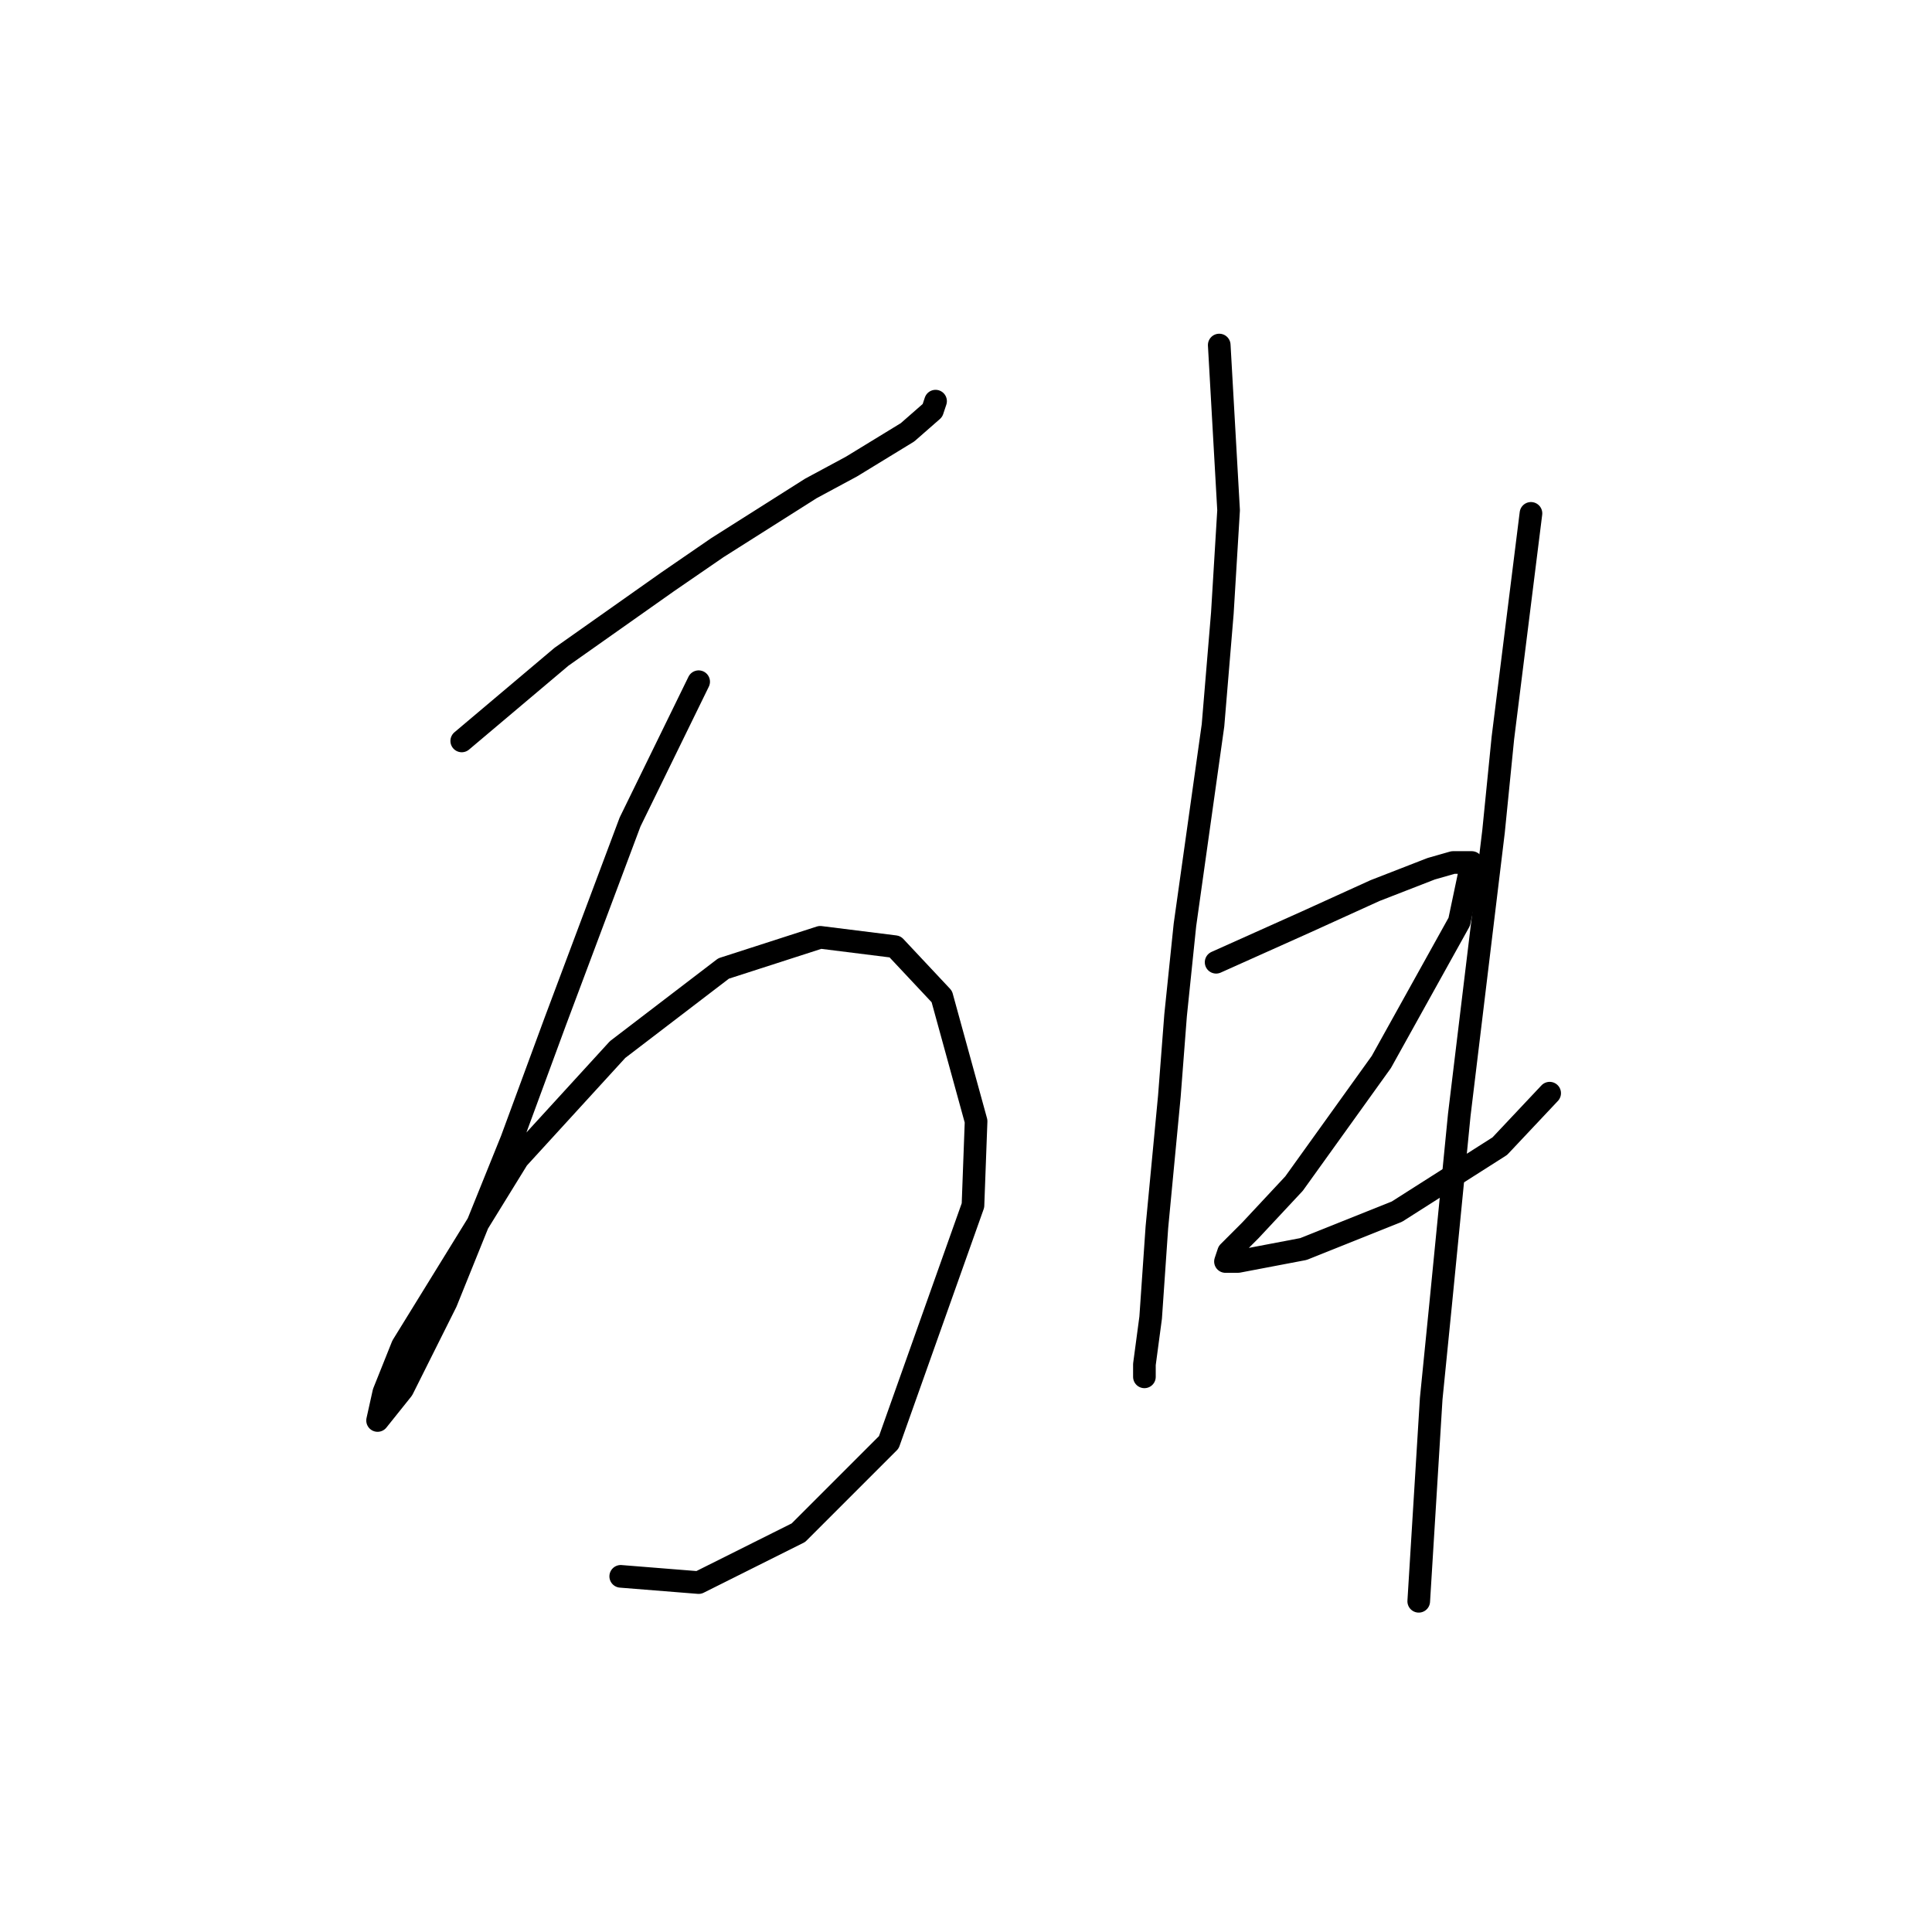 <?xml version="1.0" standalone="no"?>
    <svg width="256" height="256" xmlns="http://www.w3.org/2000/svg" version="1.1">
    <polyline stroke="black" stroke-width="3" stroke-linecap="round" fill="transparent" stroke-linejoin="round" points="61.183 98.177 74.401 87.024 81.423 82.068 88.445 77.111 95.054 72.568 107.445 64.72 112.815 61.828 120.25 57.285 123.554 54.393 123.967 53.154 123.967 53.154 " />
        <polyline stroke="black" stroke-width="3" stroke-linecap="round" fill="transparent" stroke-linejoin="round" points="92.575 90.329 83.488 108.916 73.575 135.351 67.792 151.047 59.118 172.526 53.336 184.091 50.031 188.222 50.857 184.504 53.336 178.308 68.618 153.525 81.836 139.069 95.88 128.329 108.684 124.199 118.597 125.438 124.793 132.047 129.337 148.569 128.924 159.721 117.771 191.113 105.793 203.091 92.575 209.7 82.249 208.874 82.249 208.874 " />
        <polyline stroke="black" stroke-width="3" stroke-linecap="round" fill="transparent" stroke-linejoin="round" points="161.555 45.719 162.794 67.611 161.968 81.242 160.729 96.111 157.011 122.547 155.772 134.525 154.946 145.264 153.294 162.613 152.468 174.591 151.641 180.787 151.641 182.439 151.641 182.439 " />
        <polyline stroke="black" stroke-width="3" stroke-linecap="round" fill="transparent" stroke-linejoin="round" points="161.142 127.503 173.12 122.134 177.664 120.068 182.207 118.003 189.642 115.112 192.533 114.286 195.012 114.286 193.36 122.134 183.033 140.721 171.468 156.83 165.685 163.026 162.794 165.917 162.381 167.156 164.033 167.156 172.707 165.504 185.099 160.547 198.729 151.873 205.338 144.851 205.338 144.851 " />
        <polyline stroke="black" stroke-width="3" stroke-linecap="round" fill="transparent" stroke-linejoin="round" points="202.86 68.024 199.142 97.764 197.903 110.155 193.36 147.743 190.881 172.939 189.642 185.33 187.99 212.179 187.99 212.179 " />
        </svg>